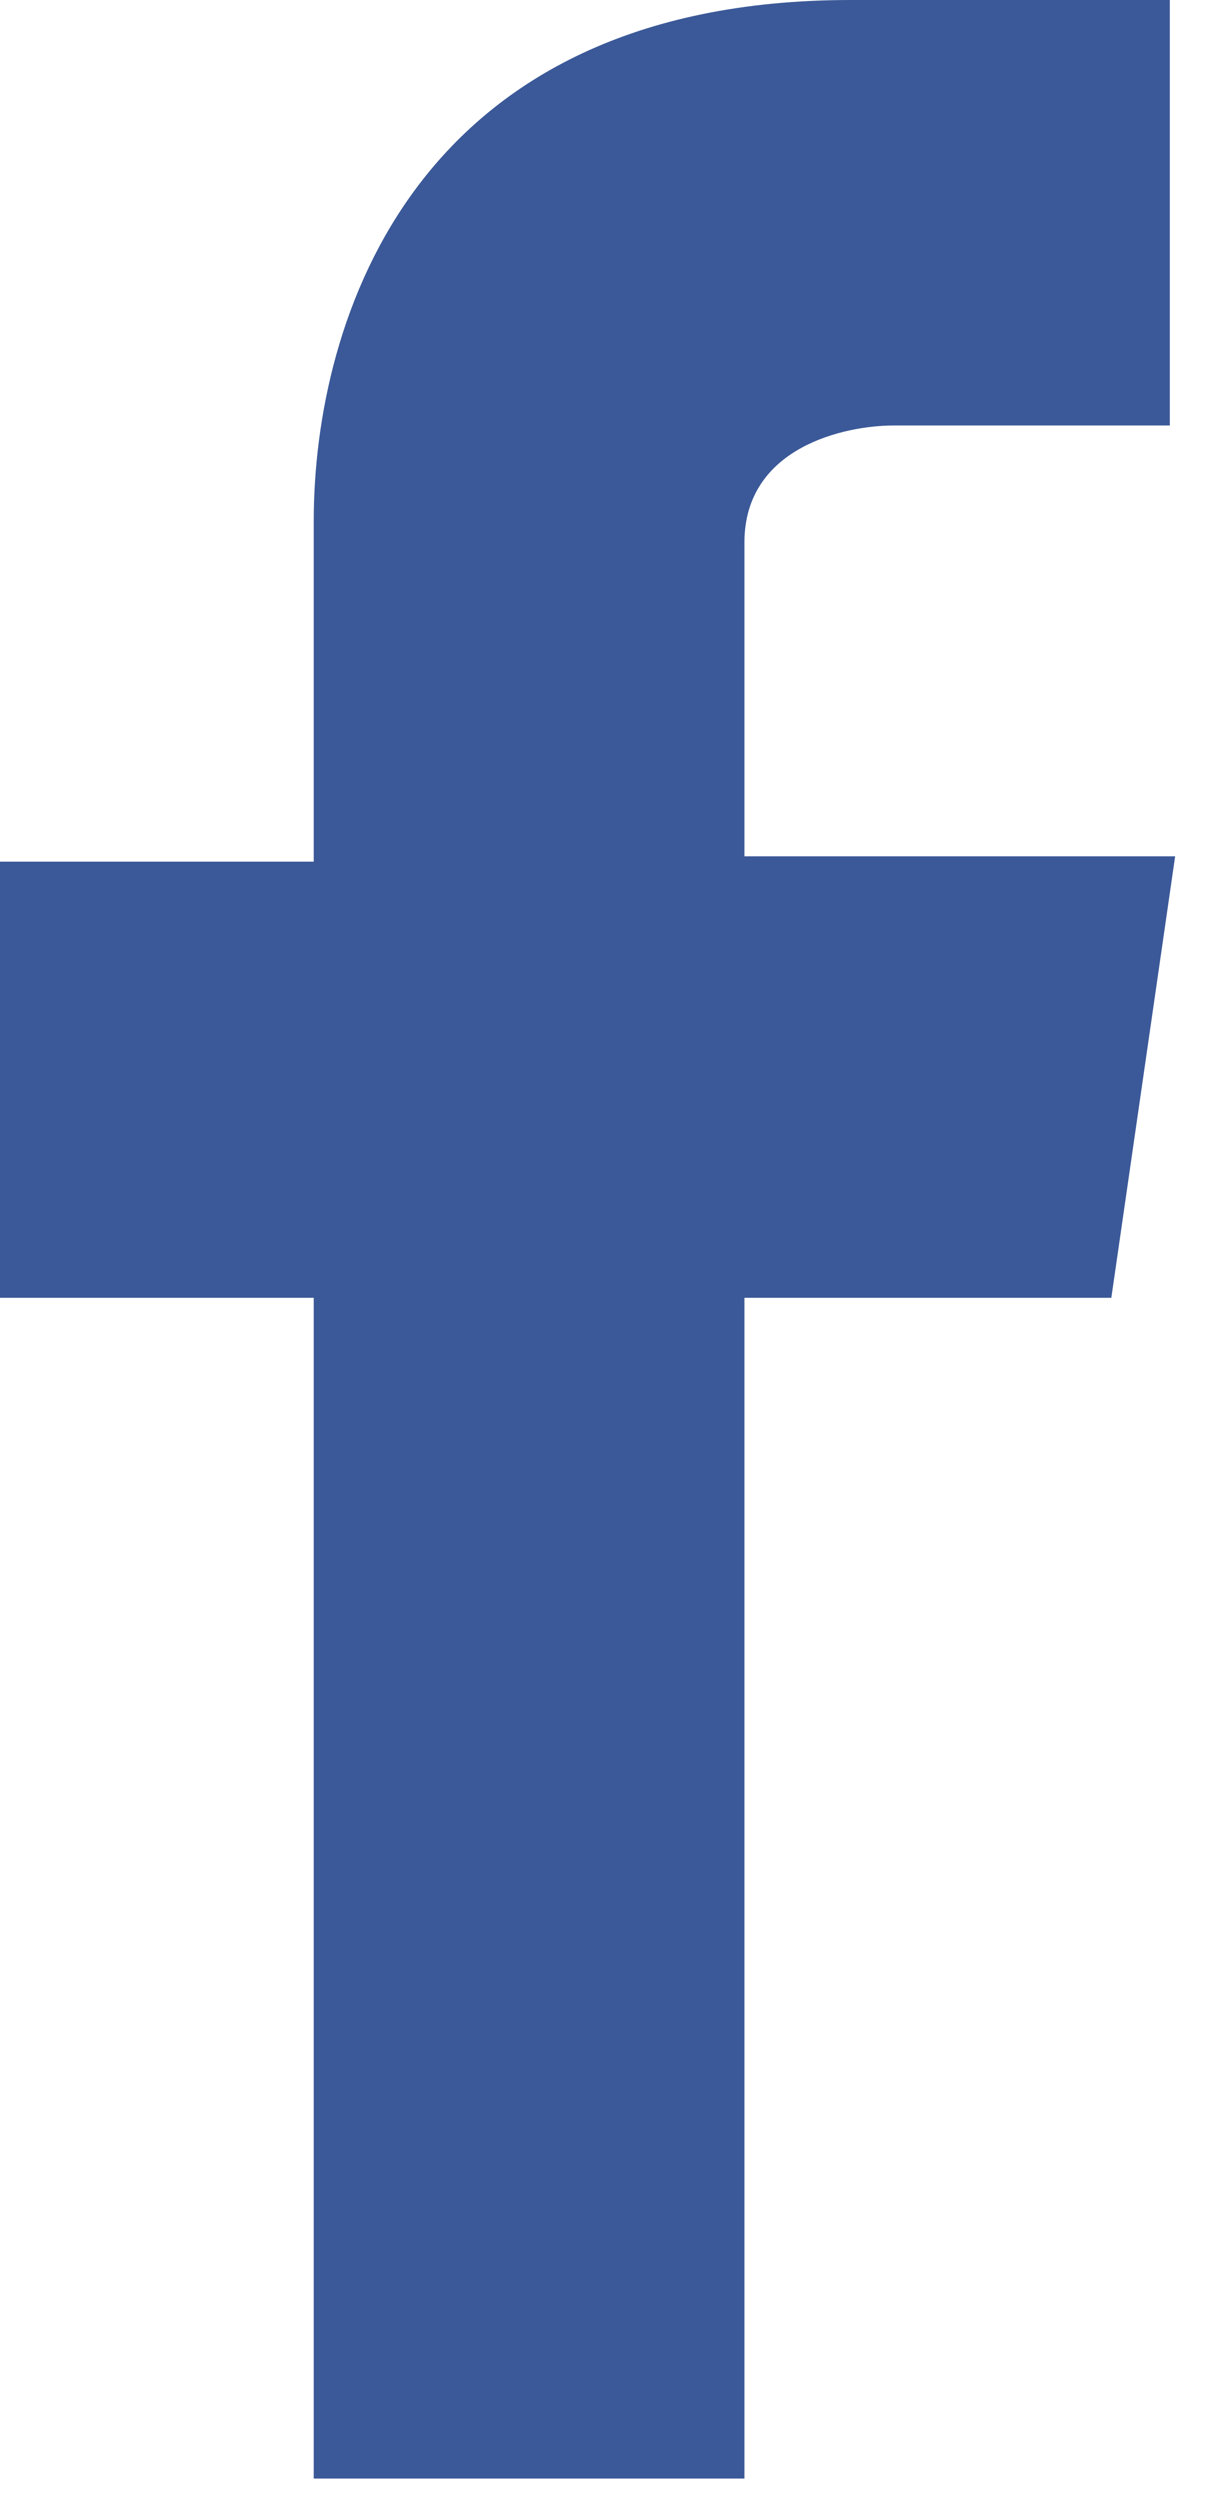 <?xml version="1.0" encoding="UTF-8" standalone="no"?>
<!DOCTYPE svg PUBLIC "-//W3C//DTD SVG 1.1//EN" "http://www.w3.org/Graphics/SVG/1.1/DTD/svg11.dtd">
<svg width="100%" height="100%" viewBox="0 0 23 47" version="1.1" xmlns="http://www.w3.org/2000/svg" xmlns:xlink="http://www.w3.org/1999/xlink" xml:space="preserve" xmlns:serif="http://www.serif.com/" style="fill-rule:evenodd;clip-rule:evenodd;stroke-linejoin:round;stroke-miterlimit:1.414;">
    <g transform="matrix(1,0,0,1,-106.5,-126.8)">
        <path d="M128.6,142.9L120.5,142.9L120.5,137C120.5,135.2 122.4,134.8 123.3,134.8L128.5,134.8L128.5,126.8L122.5,126.8C114.3,126.8 112.4,132.8 112.4,136.6L112.4,143L106.5,143L106.5,151.2L112.4,151.2L112.4,173.4L120.5,173.4L120.5,151.2L127.4,151.2L128.6,142.9Z" style="fill:rgb(59,89,152);"/>
    </g>
</svg>
